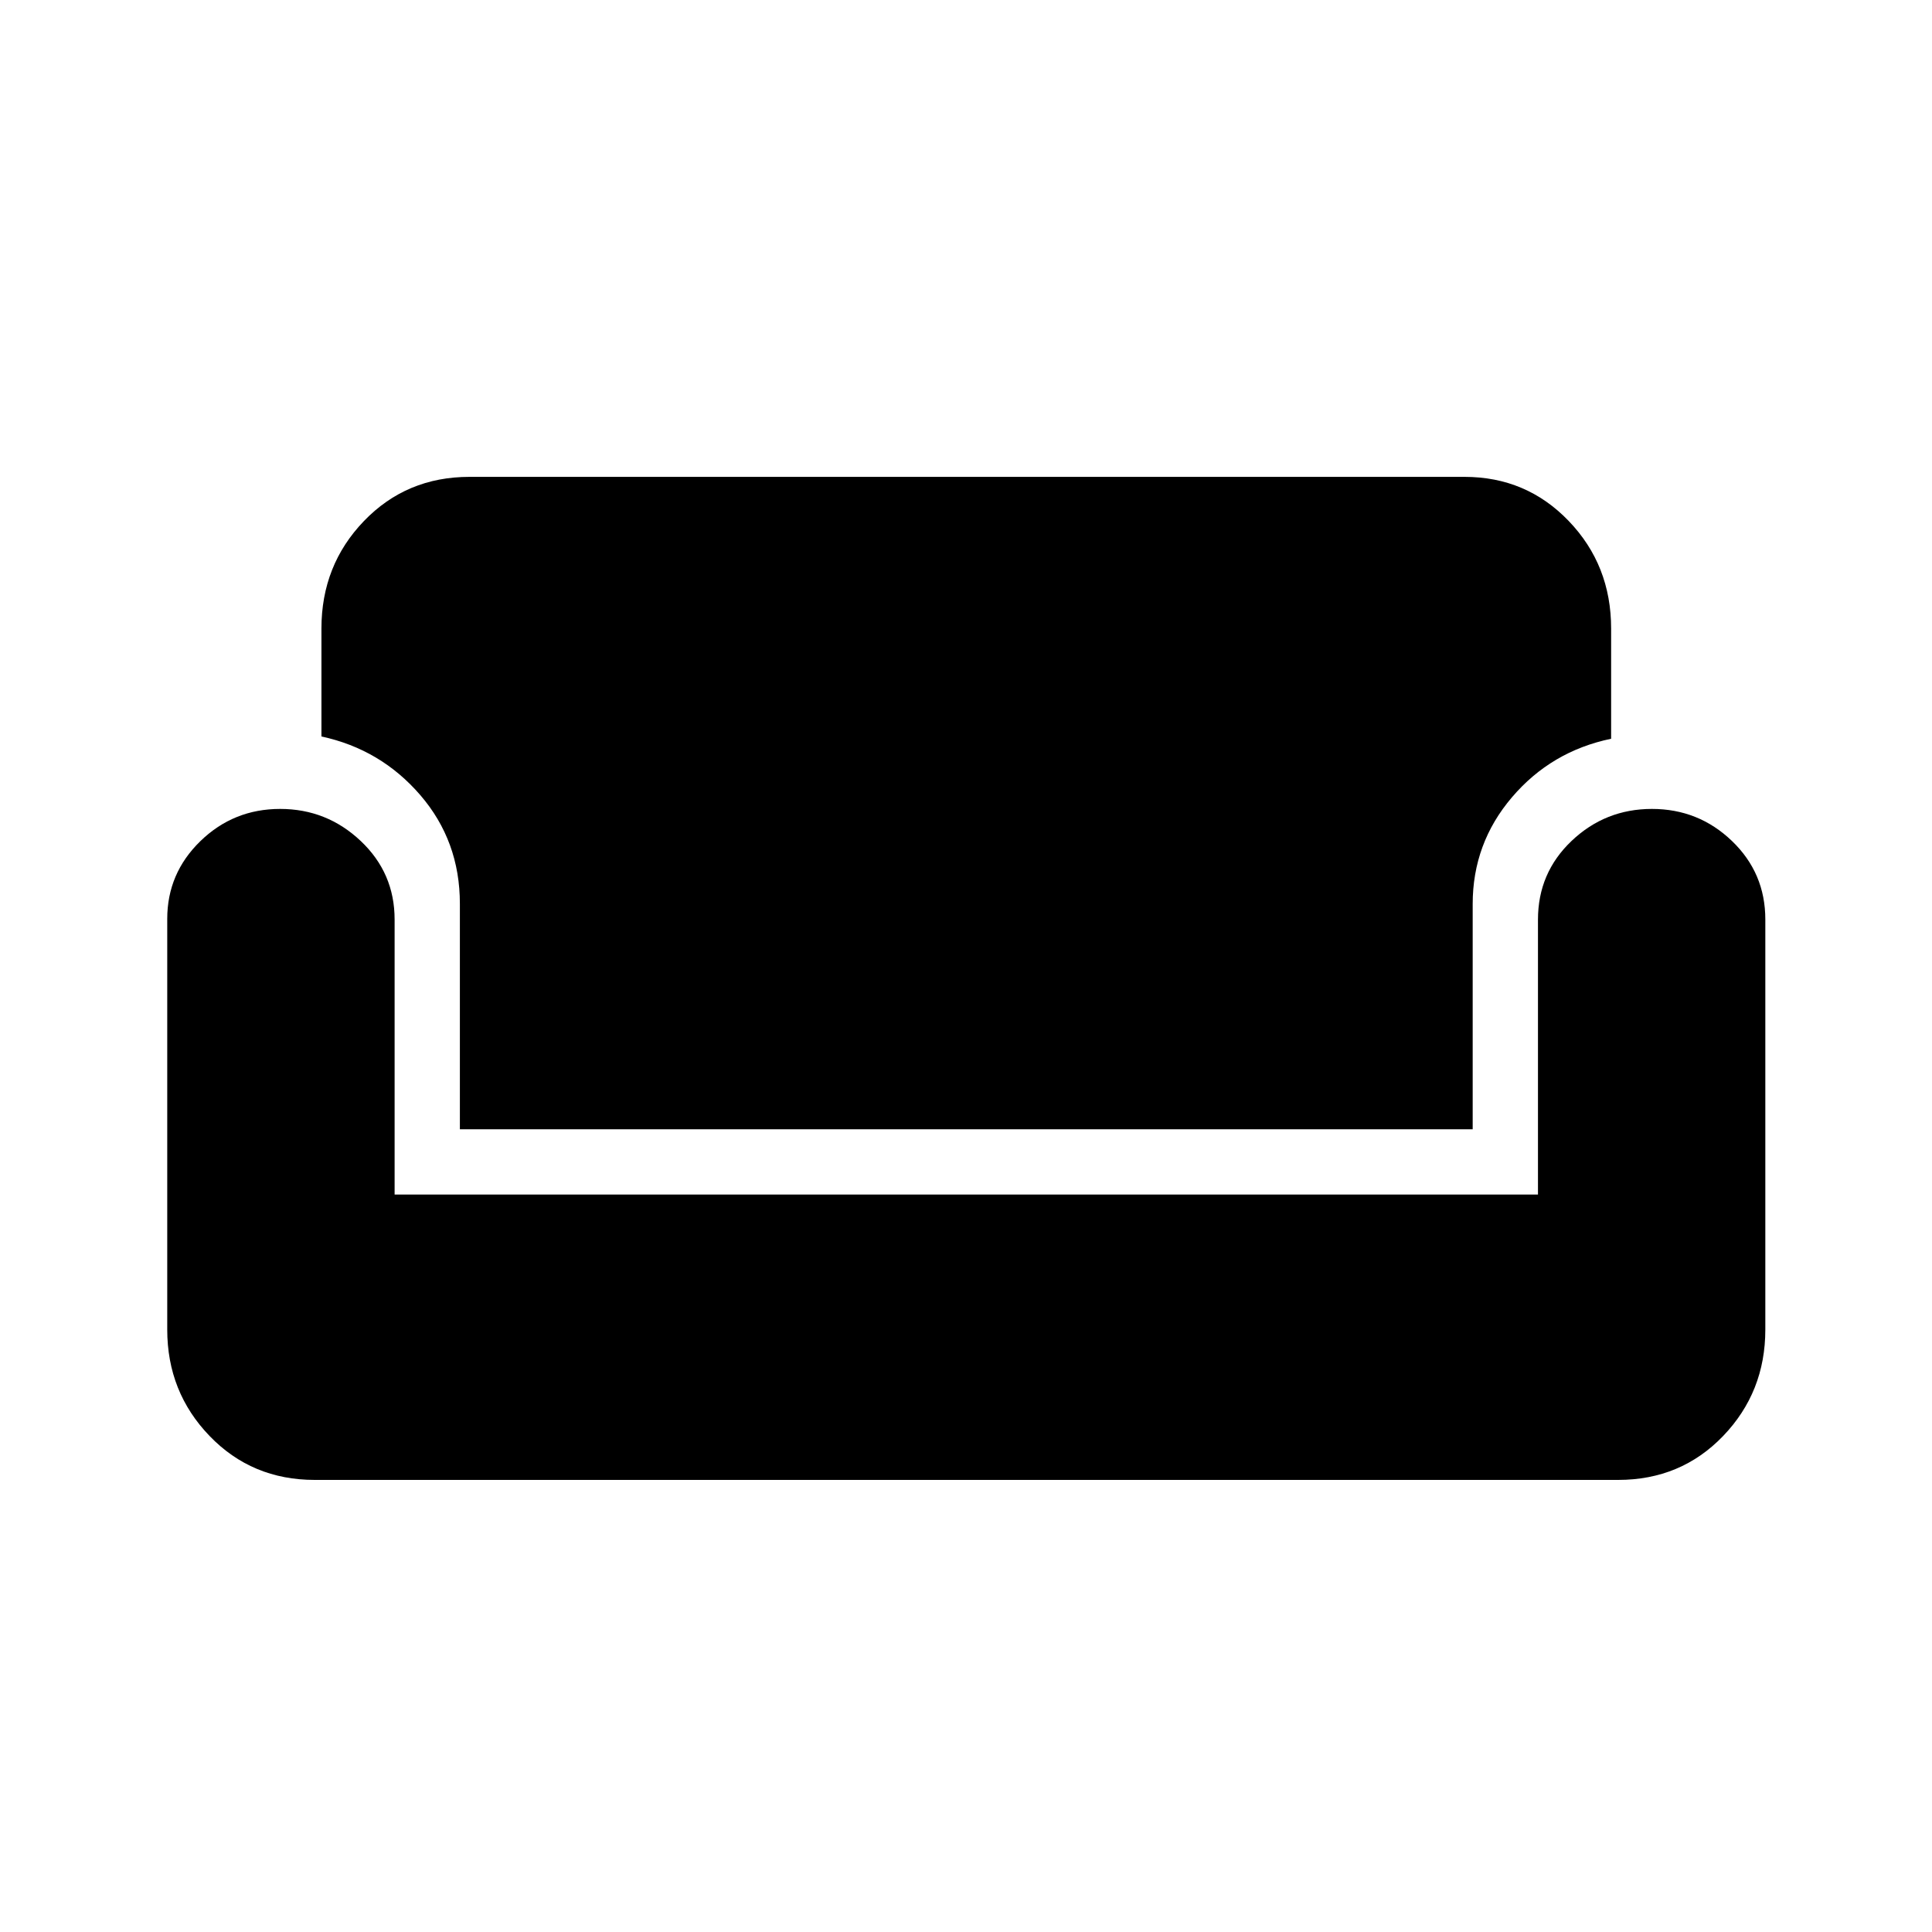<svg xmlns="http://www.w3.org/2000/svg" height="40" viewBox="0 -960 960 960" width="40"><path d="M156.38-224.64q-31.19 0-52.23-21.82-21.05-21.83-21.05-52.87v-204.08q0-22.63 16.47-38.64 16.48-16 39.64-16 23.17 0 40.02 15.92 16.85 15.91 16.85 39.03v136.66h568.13v-136.62q0-23.22 16.72-39.11 16.73-15.88 39.9-15.88 23.16 0 39.76 15.92 16.59 15.91 16.59 39.03v203.77q0 31.04-20.97 52.87-20.97 21.82-52.16 21.82H156.38Zm72.13-174.23v-112.08q0-31.14-19.65-53.95-19.66-22.81-49.14-29.15v-53.64q0-31.47 21.12-53.41 21.13-21.95 52.44-21.95h494.39q30.79 0 51.84 21.95 21.05 21.94 21.05 53.41v54.77q-29.79 6.21-49.29 29.1-19.5 22.88-19.5 53.02v111.93H228.51Z"/></svg>